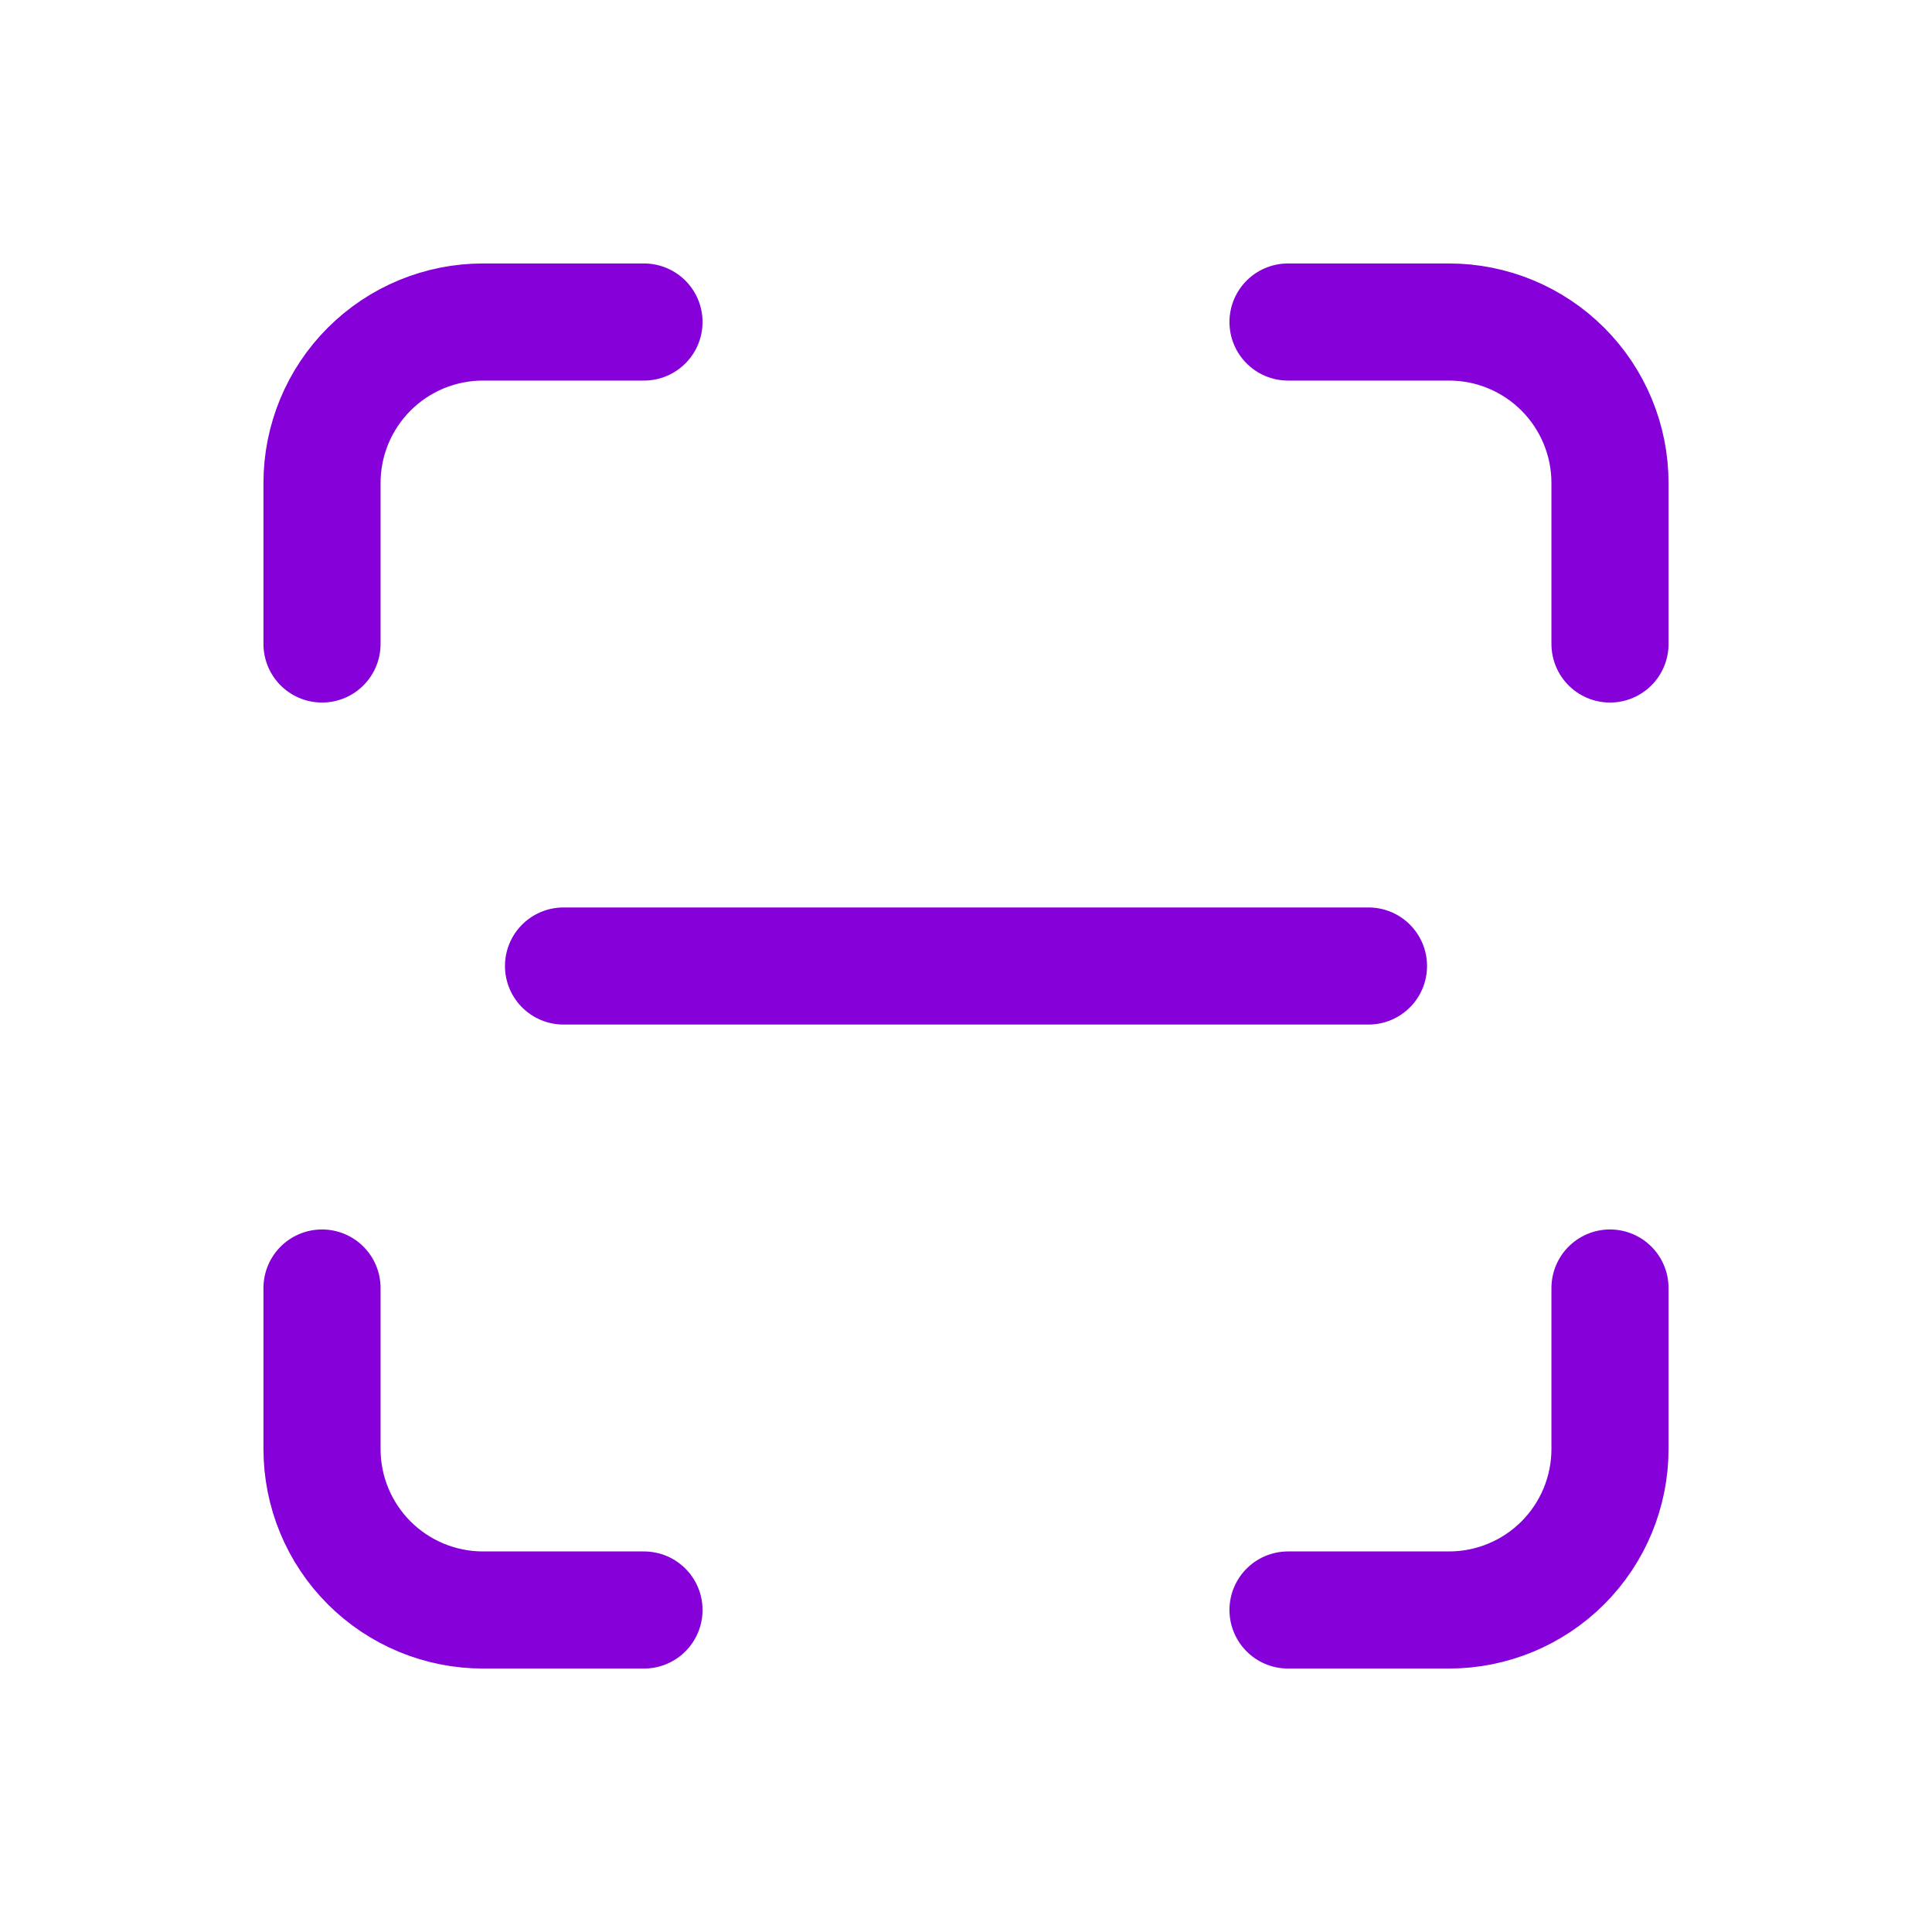 <svg width="67" height="67" viewBox="0 0 67 67" fill="none" xmlns="http://www.w3.org/2000/svg">
<path d="M11.167 22.333V16.75C11.167 15.269 11.755 13.849 12.802 12.802C13.849 11.755 15.269 11.167 16.75 11.167H22.333M11.167 44.667V50.25C11.167 51.731 11.755 53.151 12.802 54.198C13.849 55.245 15.269 55.833 16.75 55.833H22.333M44.667 11.167H50.25C51.731 11.167 53.151 11.755 54.198 12.802C55.245 13.849 55.833 15.269 55.833 16.75V22.333M44.667 55.833H50.25C51.731 55.833 53.151 55.245 54.198 54.198C55.245 53.151 55.833 51.731 55.833 50.25V44.667M19.542 33.5H47.458" stroke="#8600D9" stroke-width="4.061" stroke-linecap="round" stroke-linejoin="round"/>
</svg>
